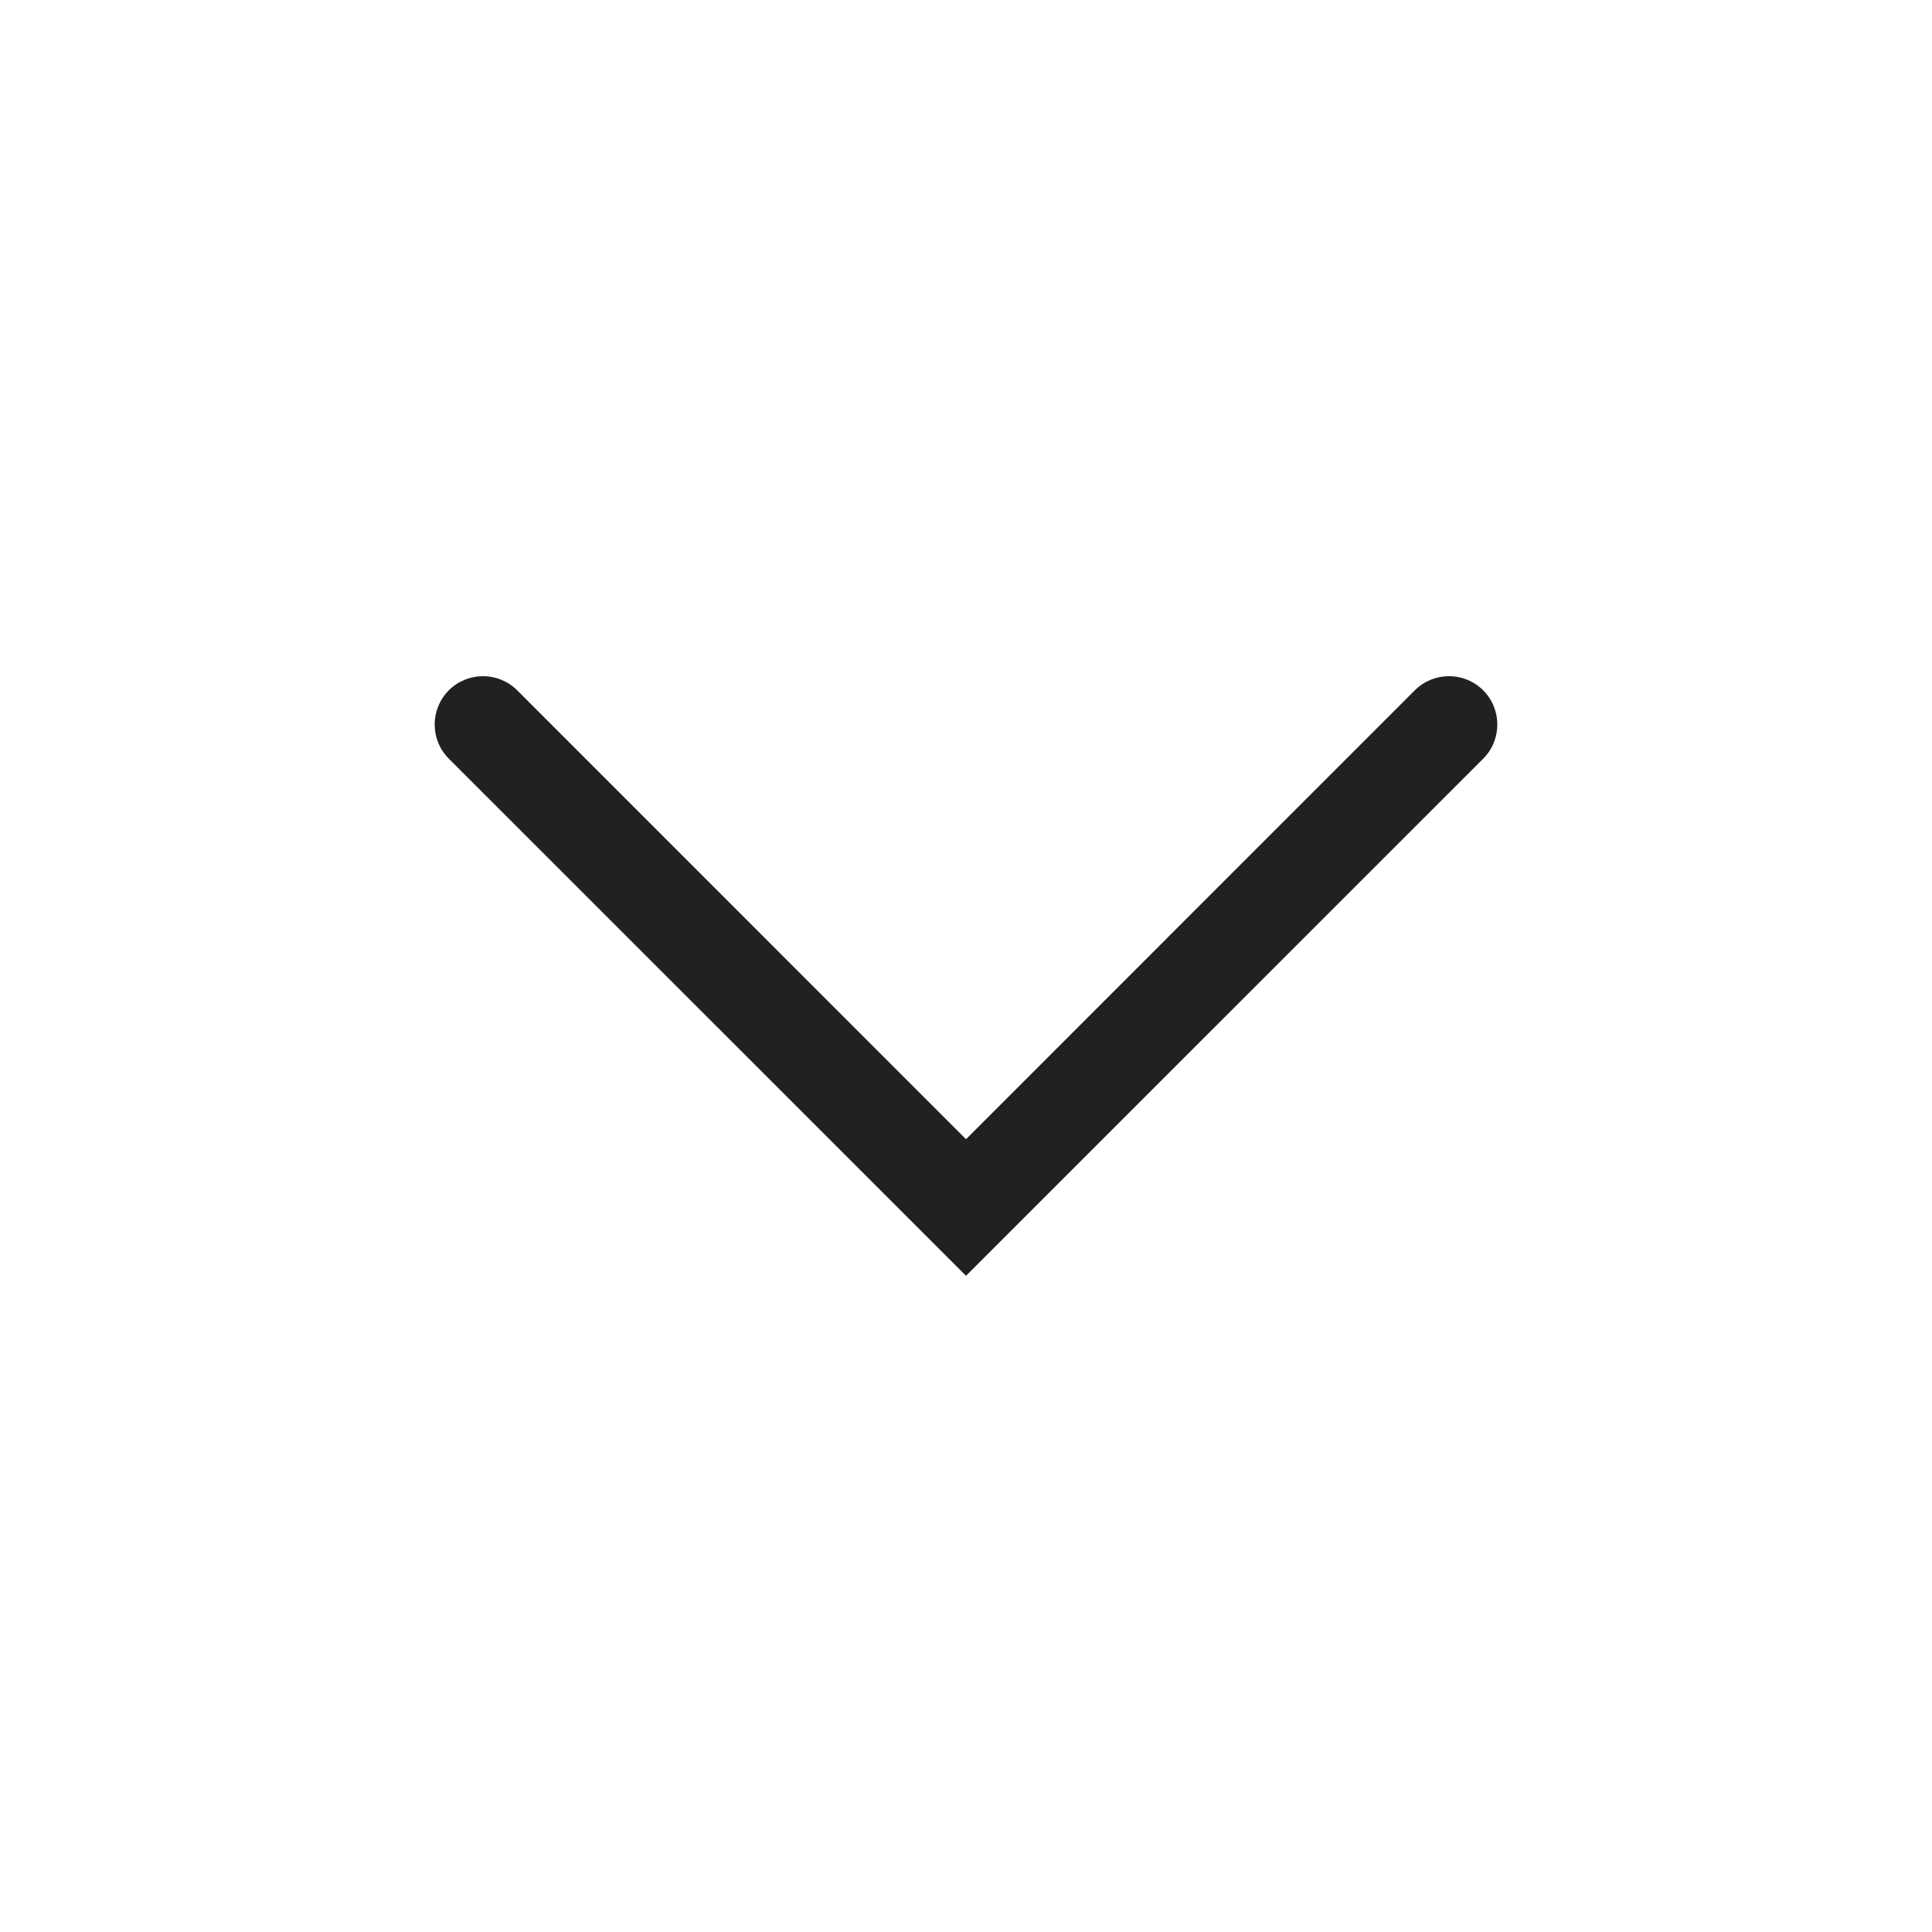 <svg width="20" height="20" viewBox="0 0 20 20" fill="none" xmlns="http://www.w3.org/2000/svg">
<path fill-rule="evenodd" clip-rule="evenodd" d="M4.646 7.146C4.842 6.951 5.158 6.951 5.354 7.146L10 11.793L14.646 7.146C14.842 6.951 15.158 6.951 15.354 7.146C15.549 7.342 15.549 7.658 15.354 7.854L10 13.207L4.646 7.854C4.451 7.658 4.451 7.342 4.646 7.146Z" fill="black" fill-opacity="0.87"/>
</svg>
